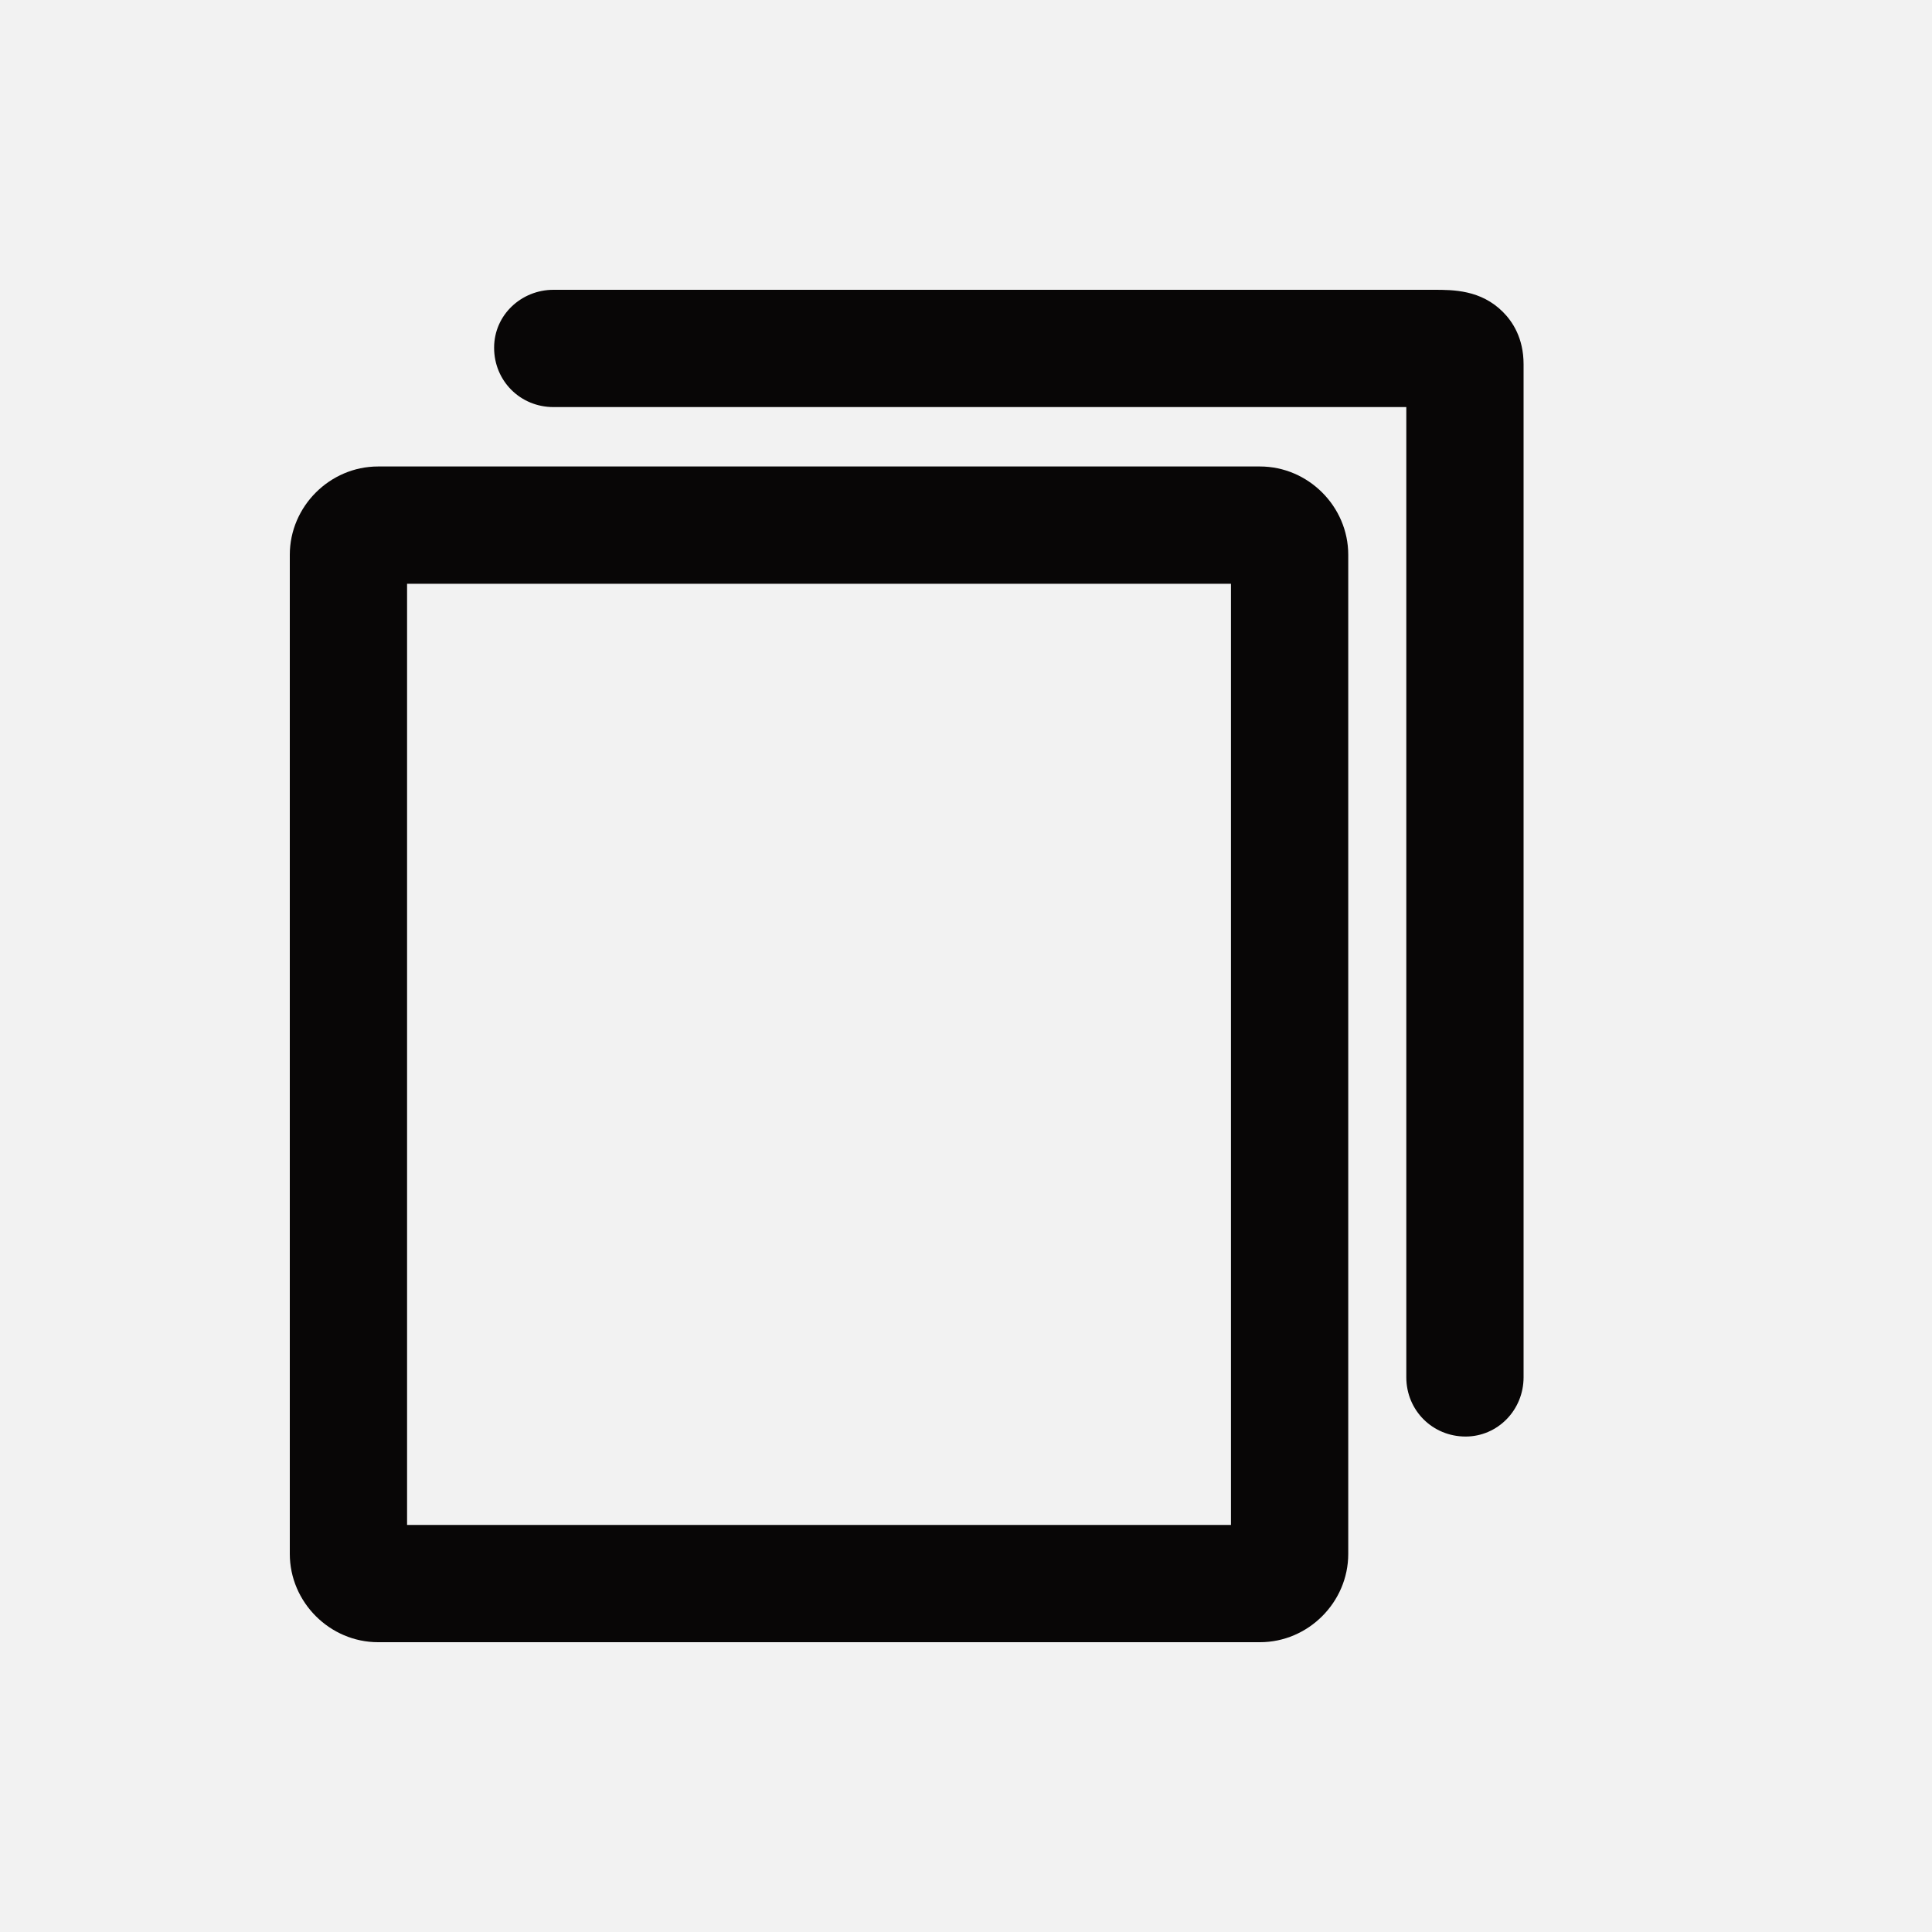<svg xmlns="http://www.w3.org/2000/svg" width="20" height="20" fill="none" viewBox="0 0 20 20">
    <path fill="#f2f2f2" d="M0 0H445V1136H0z" transform="translate(-290 -98)"/>
    <path fill="#080606" d="M13.043 17H3.914c-.5 0-.914-.414-.914-.914V5.743c0-.5.414-.914.914-.914h9.129c.5 0 .914.414.914.914v10.343c0 .5-.414.914-.914.914zm-8.829-1.214h8.529V6.043H4.214v9.743z"/>
    <path fill="#080606" d="M15.172 14.871c-.343 0-.614-.271-.614-.614V4.214H5.729c-.343 0-.614-.271-.614-.614 0-.343.285-.6.614-.6h9.114c.2 0 .486 0 .715.229.1.1.214.271.214.542v10.486c0 .343-.271.614-.6.614z"/>
</svg>
